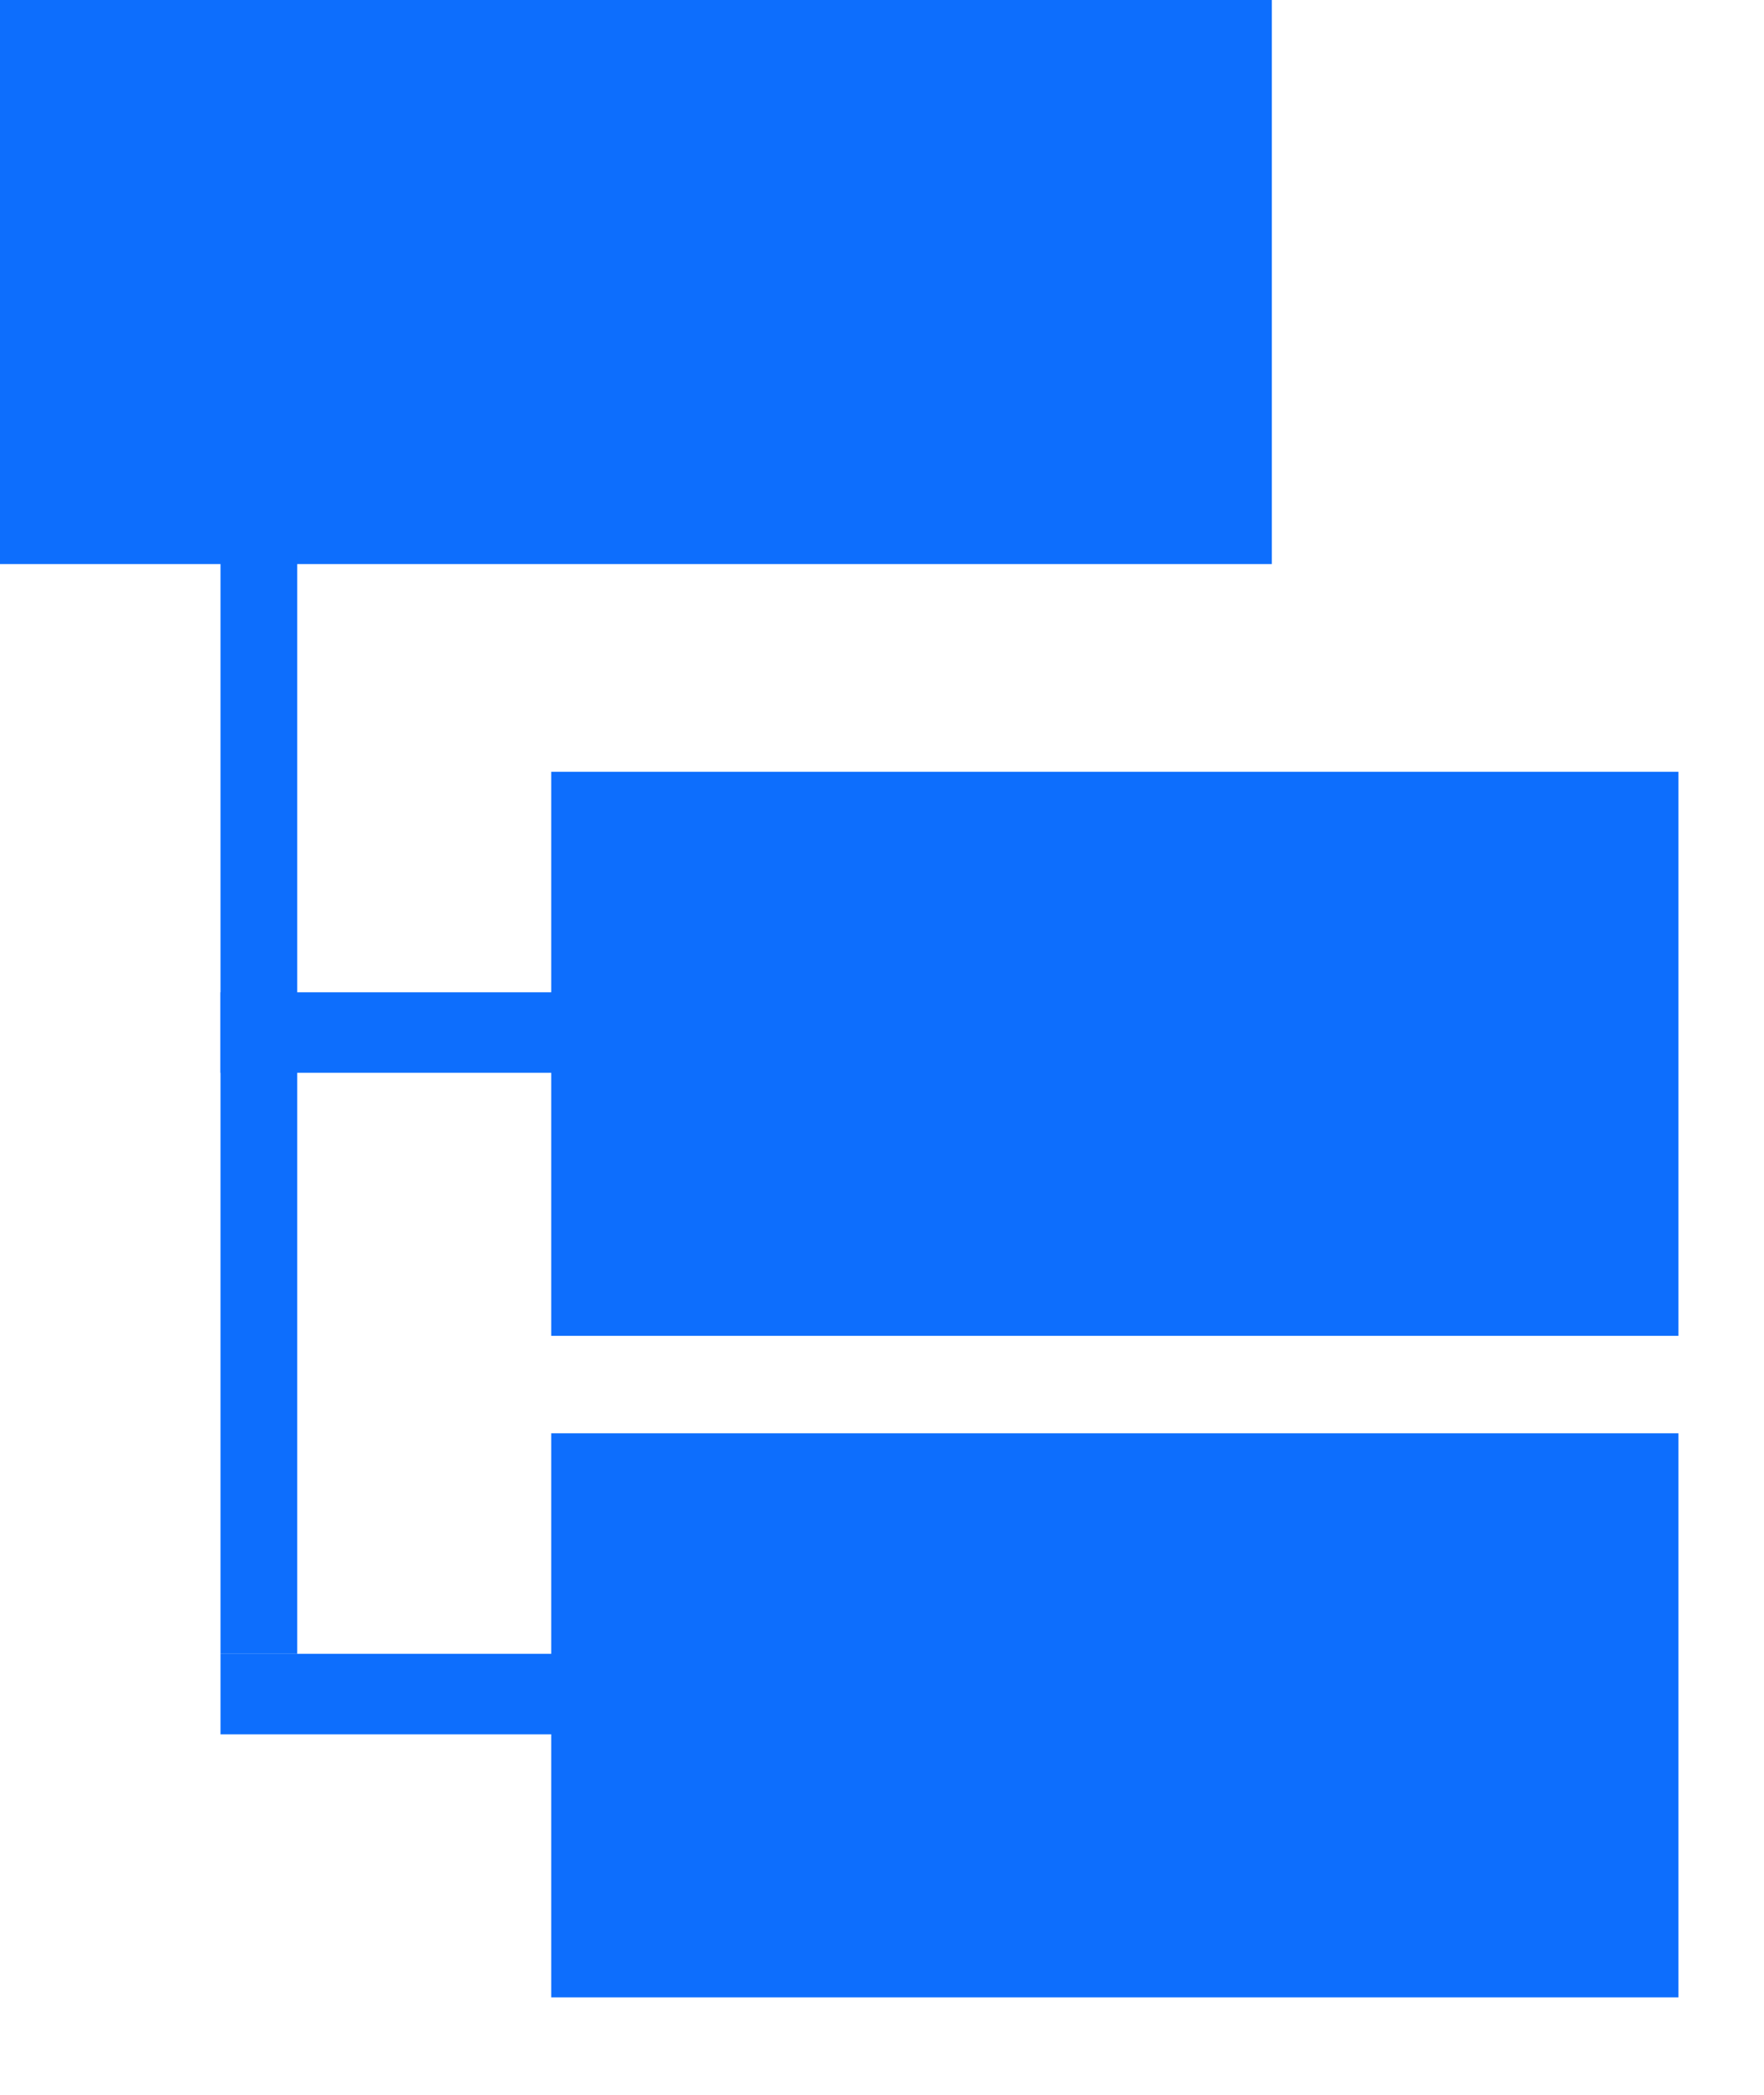 <?xml version="1.0" encoding="UTF-8"?>
<svg width="16px" height="19px" viewBox="0 0 16 19" version="1.1" xmlns="http://www.w3.org/2000/svg" xmlns:xlink="http://www.w3.org/1999/xlink">
    <!-- Generator: Sketch 53.2 (72643) - https://sketchapp.com -->
    <title>icinactive</title>
    <desc>Created with Sketch.</desc>
    <g id="Page-1" stroke="none" stroke-width="1" fill="none" fill-rule="evenodd">
        <g id="icinactive" fill="#0D6EFD">
            <polygon id="Path" points="0 0 11.536 0 11.536 5.116 5.244 5.116 0 5.116"></polygon>
            <polygon id="Path" points="2 5 2 15 2.696 15 2.696 5"></polygon>
            <path d="M2,9.73 L5,9.73 L5,9 L2,9 L2,9.73 Z M2,15.73 L5,15.73 L5,15 L2,15 L2,15.73 Z M5,7 L15.224,7 L15.224,12.116 L5,12.116 L5,7 Z M5,13 L15.224,13 L15.224,18.116 L5,18.116 L5,13 Z" id="Shape"></path>
        </g>
    </g>
</svg>